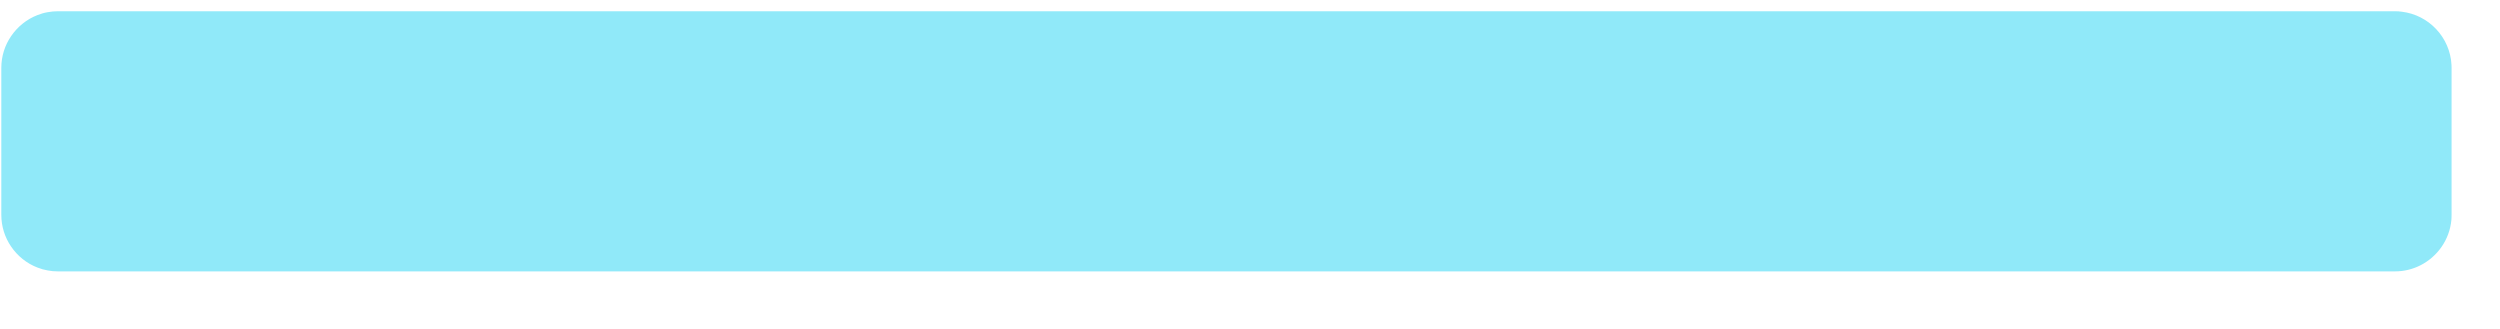<svg width="38" height="5" viewBox="0 0 38 5" fill="none" xmlns="http://www.w3.org/2000/svg">
<path d="M0.02 1.032V3.264C0.02 3.443 0.074 3.608 0.167 3.745C0.265 3.89 0.405 4.004 0.57 4.067C0.62 4.087 0.673 4.102 0.727 4.111C0.777 4.121 0.827 4.125 0.879 4.125H36.404C36.542 4.125 36.673 4.092 36.788 4.034C37.047 3.904 37.233 3.646 37.261 3.344C37.261 3.333 37.263 3.321 37.263 3.309C37.263 3.294 37.264 3.279 37.264 3.264V1.032C37.264 1.017 37.263 1.003 37.263 0.988C37.242 0.568 36.917 0.226 36.506 0.178C36.473 0.173 36.439 0.171 36.404 0.171H0.879C0.827 0.171 0.777 0.176 0.727 0.185C0.673 0.194 0.62 0.209 0.57 0.229C0.405 0.293 0.265 0.407 0.167 0.552C0.074 0.689 0.02 0.854 0.02 1.032Z" fill="#90E9F9"/>
</svg>
